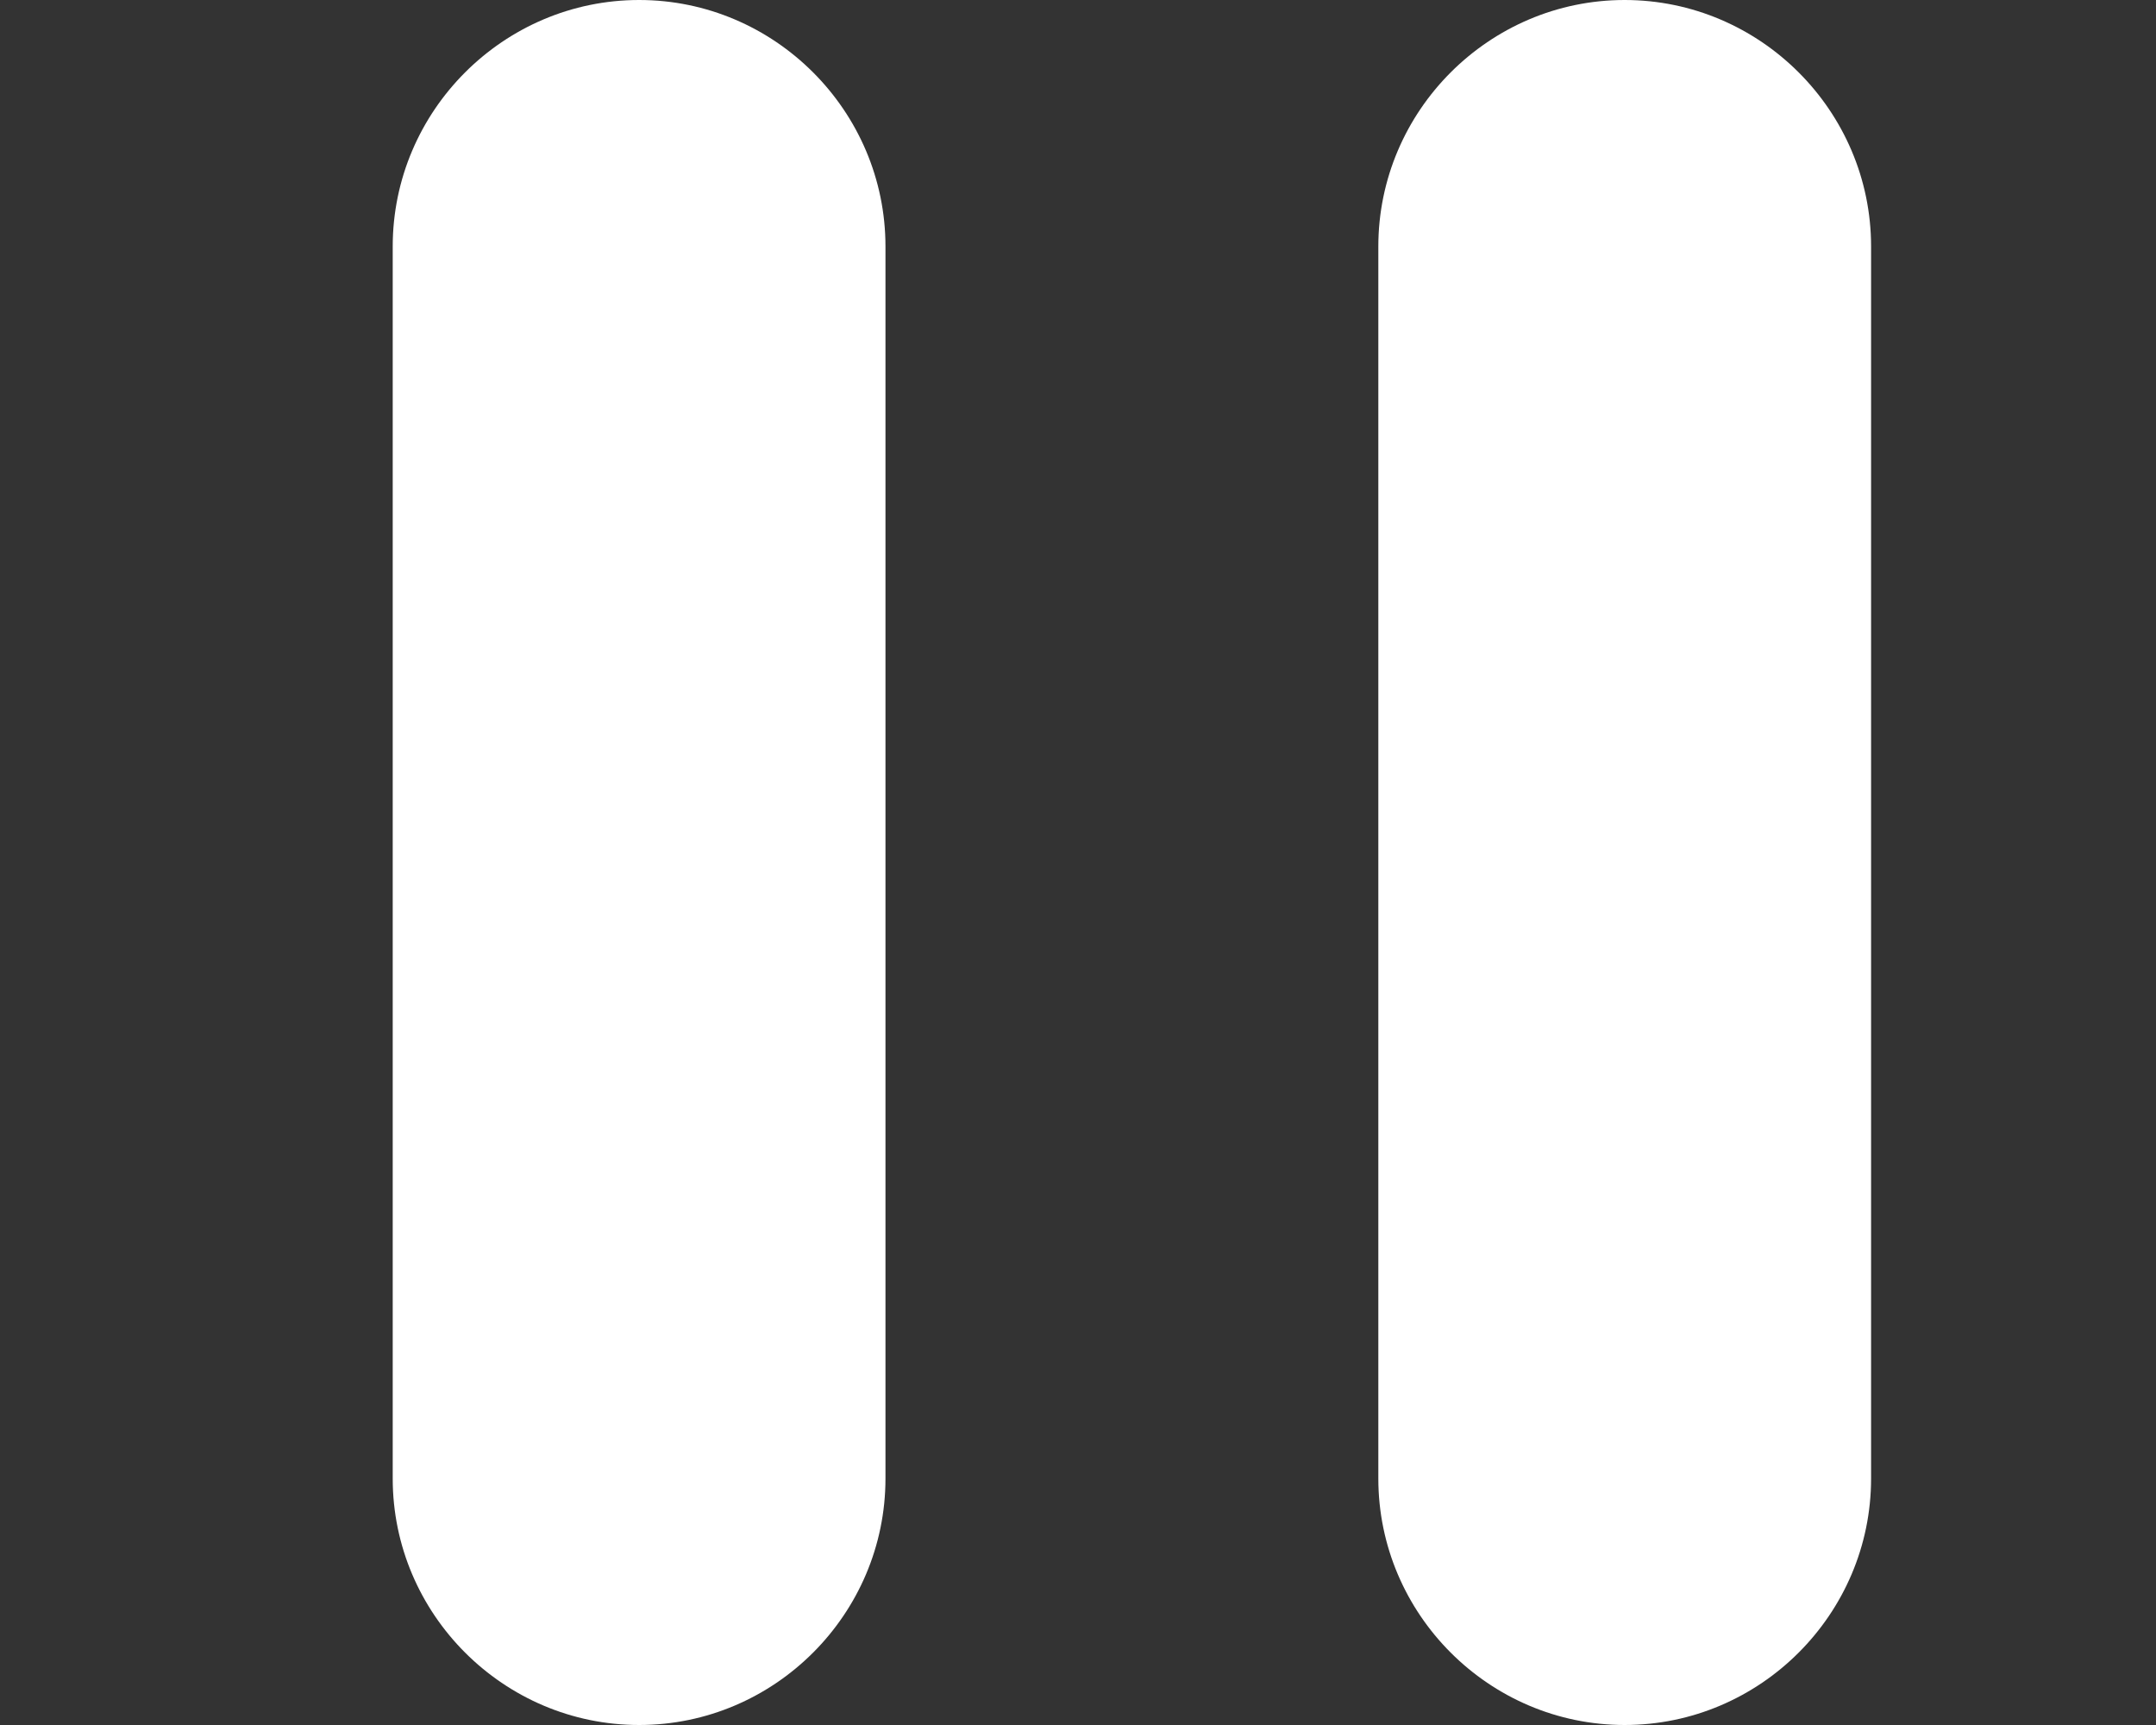 <svg width="20" height="16" viewBox="0 0 20 16" fill="none" xmlns="http://www.w3.org/2000/svg">
<rect x="0" y="0" width="20" height="16" fill="#333333" stroke="none"/>
<path d="M5.929 16C7.186 16 8.214 14.971 8.214 13.714V2.286C8.214 1.029 7.186 0 5.929 0C4.671 0 3.643 1.029 3.643 2.286V13.714C3.643 14.971 4.671 16 5.929 16ZM12.786 2.286V13.714C12.786 14.971 13.814 16 15.071 16C16.328 16 17.357 14.971 17.357 13.714V2.286C17.357 1.029 16.328 0 15.071 0C13.814 0 12.786 1.029 12.786 2.286Z" fill="white"/>
</svg>
